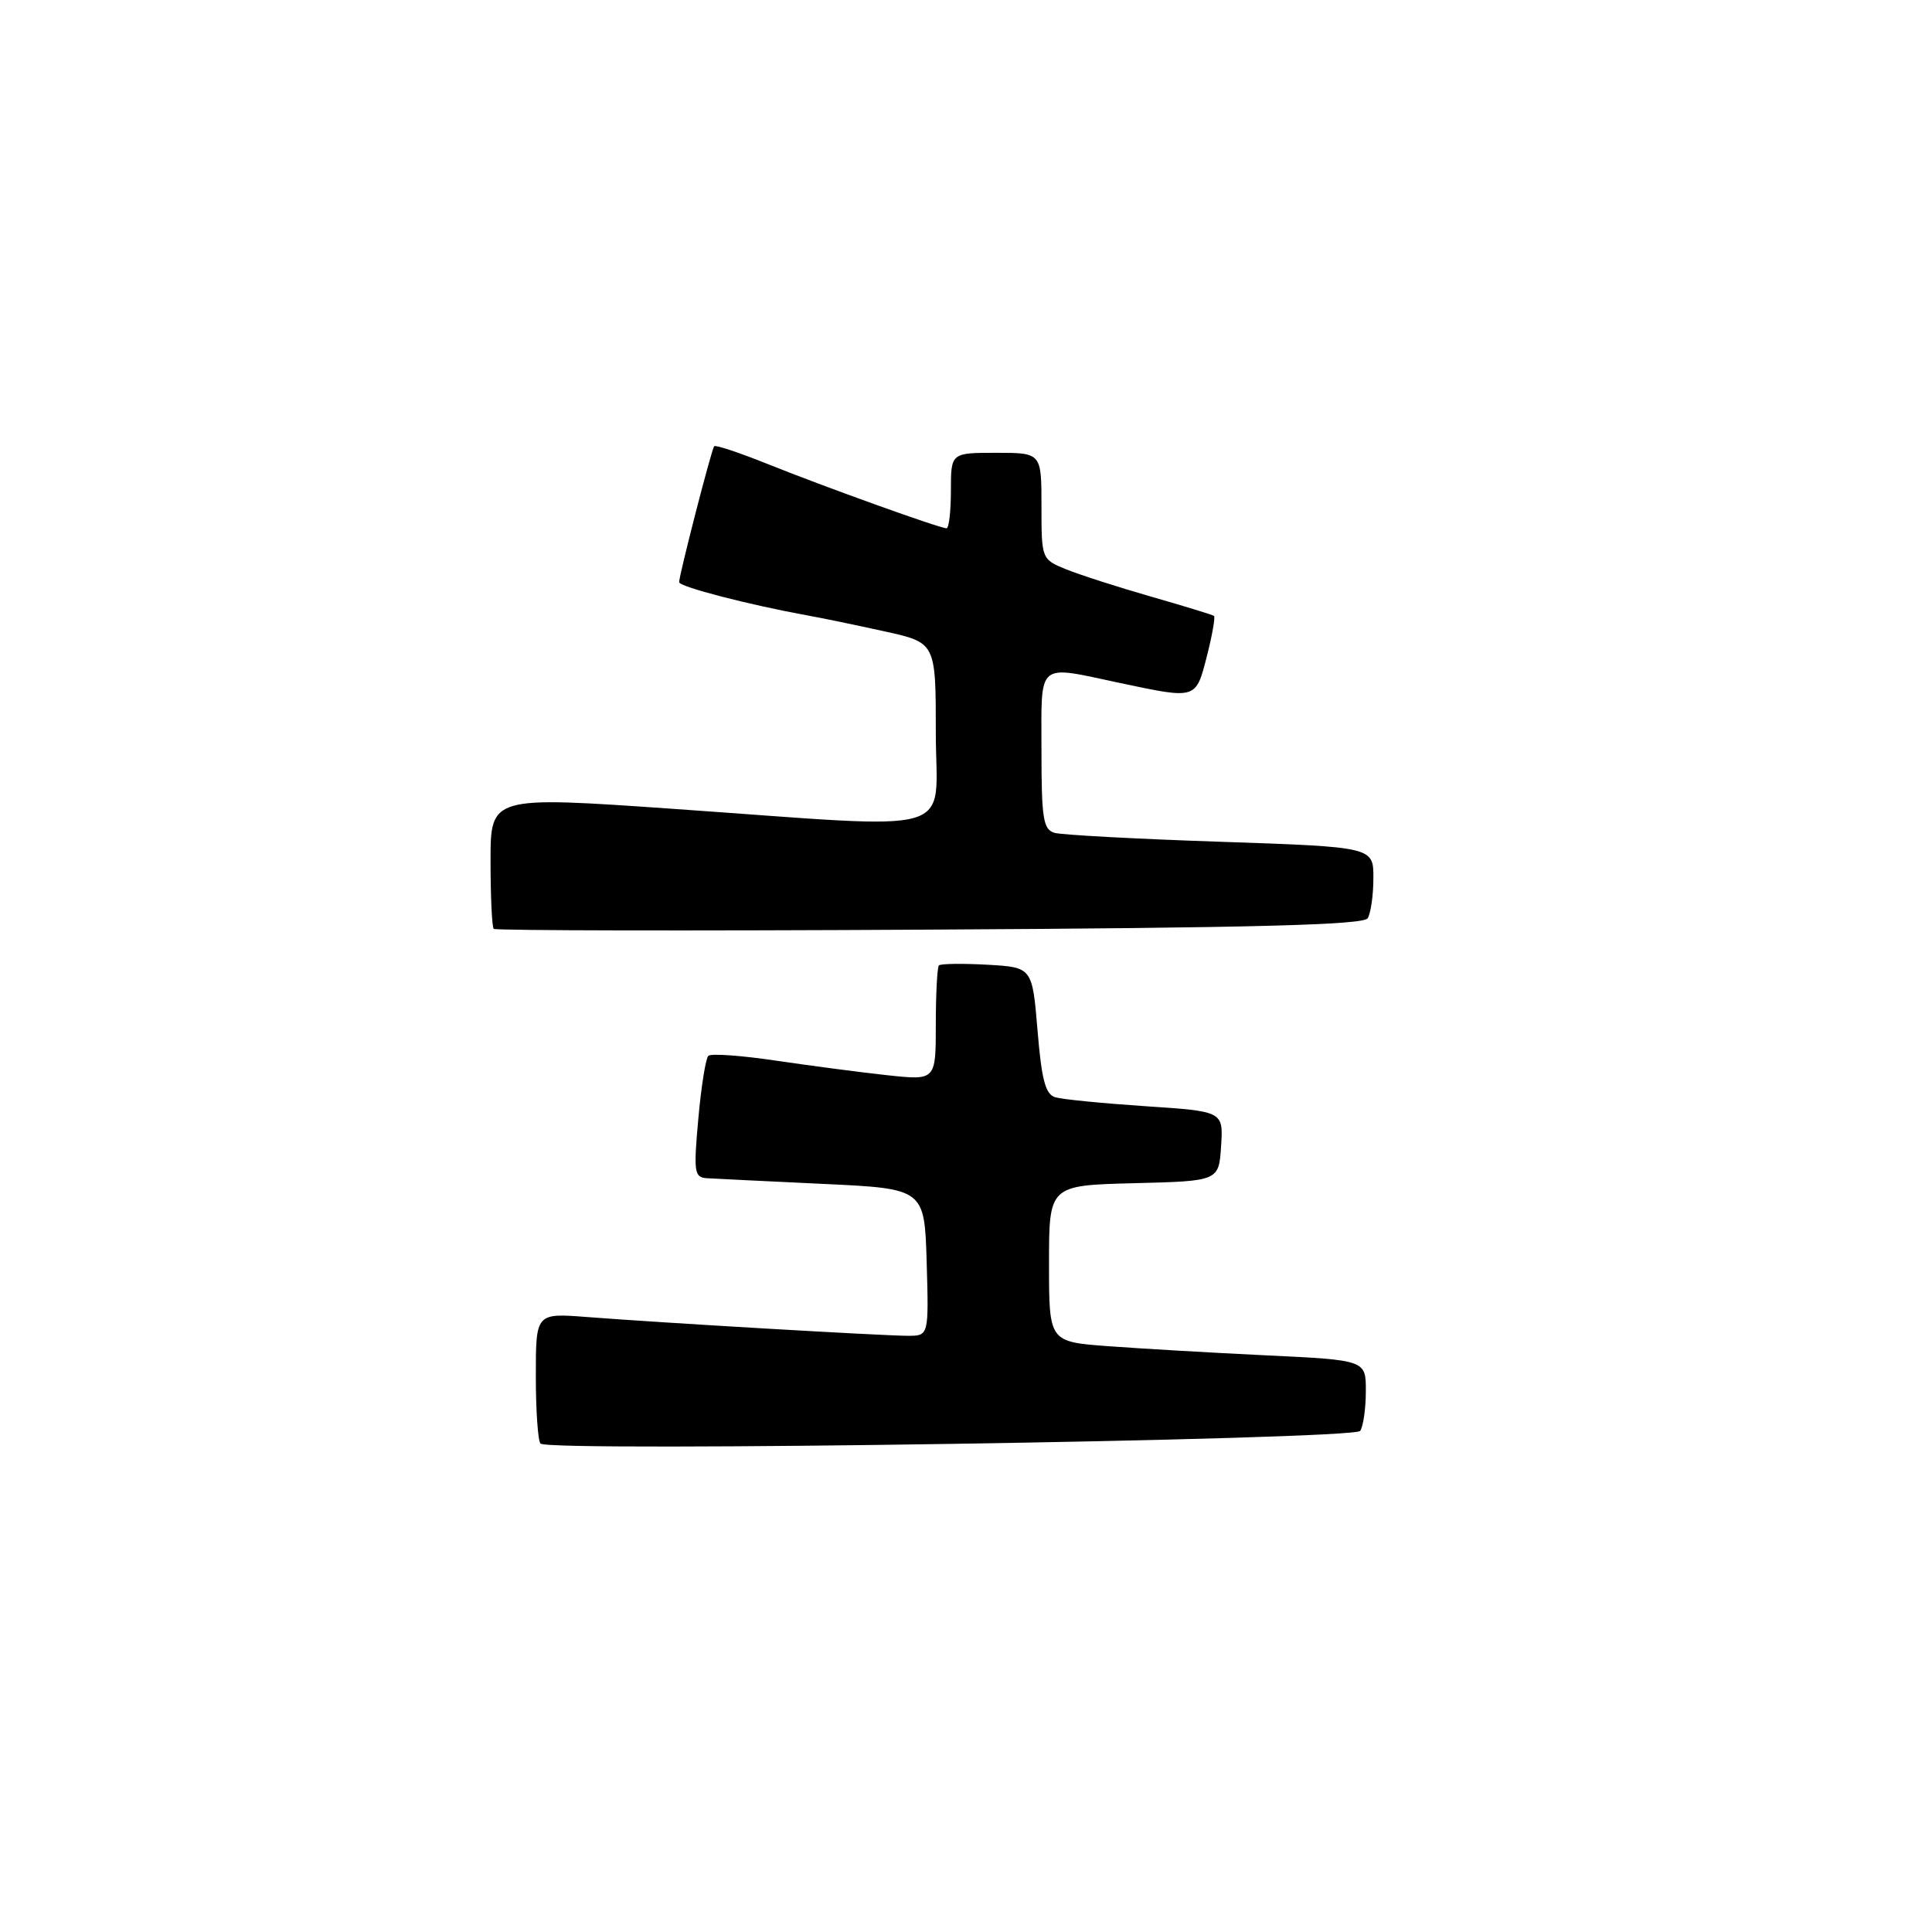 <?xml version="1.0" encoding="UTF-8" standalone="no"?>
<!DOCTYPE svg PUBLIC "-//W3C//DTD SVG 1.1//EN" "http://www.w3.org/Graphics/SVG/1.1/DTD/svg11.dtd" >
<svg xmlns="http://www.w3.org/2000/svg" xmlns:xlink="http://www.w3.org/1999/xlink" version="1.1" viewBox="0 0 256 256">
 <g >
 <path fill="currentColor"
d=" M 180.23 189.60 C 180.64 189.00 180.98 186.64 180.98 184.36 C 181.00 180.22 181.00 180.22 167.75 179.59 C 160.46 179.24 151.01 178.69 146.75 178.37 C 139.00 177.79 139.00 177.79 139.00 167.43 C 139.00 157.07 139.00 157.07 150.25 156.78 C 161.50 156.50 161.50 156.50 161.80 151.88 C 162.10 147.26 162.10 147.26 151.80 146.58 C 146.13 146.20 140.75 145.67 139.84 145.40 C 138.53 145.02 138.02 143.10 137.48 136.54 C 136.78 128.17 136.78 128.17 130.80 127.83 C 127.52 127.65 124.64 127.69 124.41 127.92 C 124.19 128.15 124.00 131.67 124.00 135.75 C 124.00 143.16 124.00 143.16 117.64 142.48 C 114.13 142.10 107.50 141.23 102.89 140.55 C 98.27 139.86 94.21 139.57 93.86 139.90 C 93.51 140.23 92.91 143.99 92.53 148.25 C 91.89 155.33 91.99 156.01 93.66 156.12 C 94.67 156.18 101.58 156.52 109.00 156.87 C 122.50 157.50 122.50 157.50 122.79 167.25 C 123.07 177.00 123.07 177.00 120.29 177.00 C 117.05 177.00 87.65 175.28 77.75 174.51 C 71.00 173.99 71.00 173.99 71.00 182.33 C 71.00 186.91 71.28 190.94 71.62 191.28 C 72.78 192.44 179.44 190.79 180.23 189.60 Z  M 181.22 121.68 C 181.63 121.03 181.98 118.64 181.98 116.37 C 182.00 112.23 182.00 112.23 161.75 111.54 C 150.61 111.17 140.71 110.63 139.75 110.36 C 138.23 109.93 138.00 108.51 138.00 99.43 C 138.00 87.46 137.22 88.13 148.50 90.52 C 158.57 92.65 158.45 92.69 159.92 86.94 C 160.63 84.16 161.05 81.76 160.86 81.61 C 160.66 81.46 156.90 80.31 152.50 79.05 C 148.10 77.78 143.04 76.16 141.25 75.43 C 138.02 74.11 138.00 74.07 138.00 67.05 C 138.00 60.00 138.00 60.00 132.00 60.00 C 126.00 60.00 126.00 60.00 126.00 65.00 C 126.00 67.75 125.74 70.00 125.42 70.00 C 124.52 70.00 109.27 64.52 101.71 61.48 C 97.97 59.98 94.79 58.92 94.63 59.13 C 94.26 59.60 89.97 76.28 89.99 77.14 C 90.00 77.75 99.25 80.14 107.00 81.55 C 108.92 81.89 113.54 82.85 117.25 83.67 C 124.00 85.16 124.00 85.16 124.00 97.08 C 124.00 111.02 127.91 109.88 89.25 107.18 C 65.00 105.49 65.00 105.49 65.00 114.08 C 65.00 118.80 65.19 122.85 65.42 123.08 C 65.64 123.31 91.62 123.36 123.15 123.18 C 165.87 122.95 180.66 122.56 181.22 121.68 Z "/>
</g>
</svg>